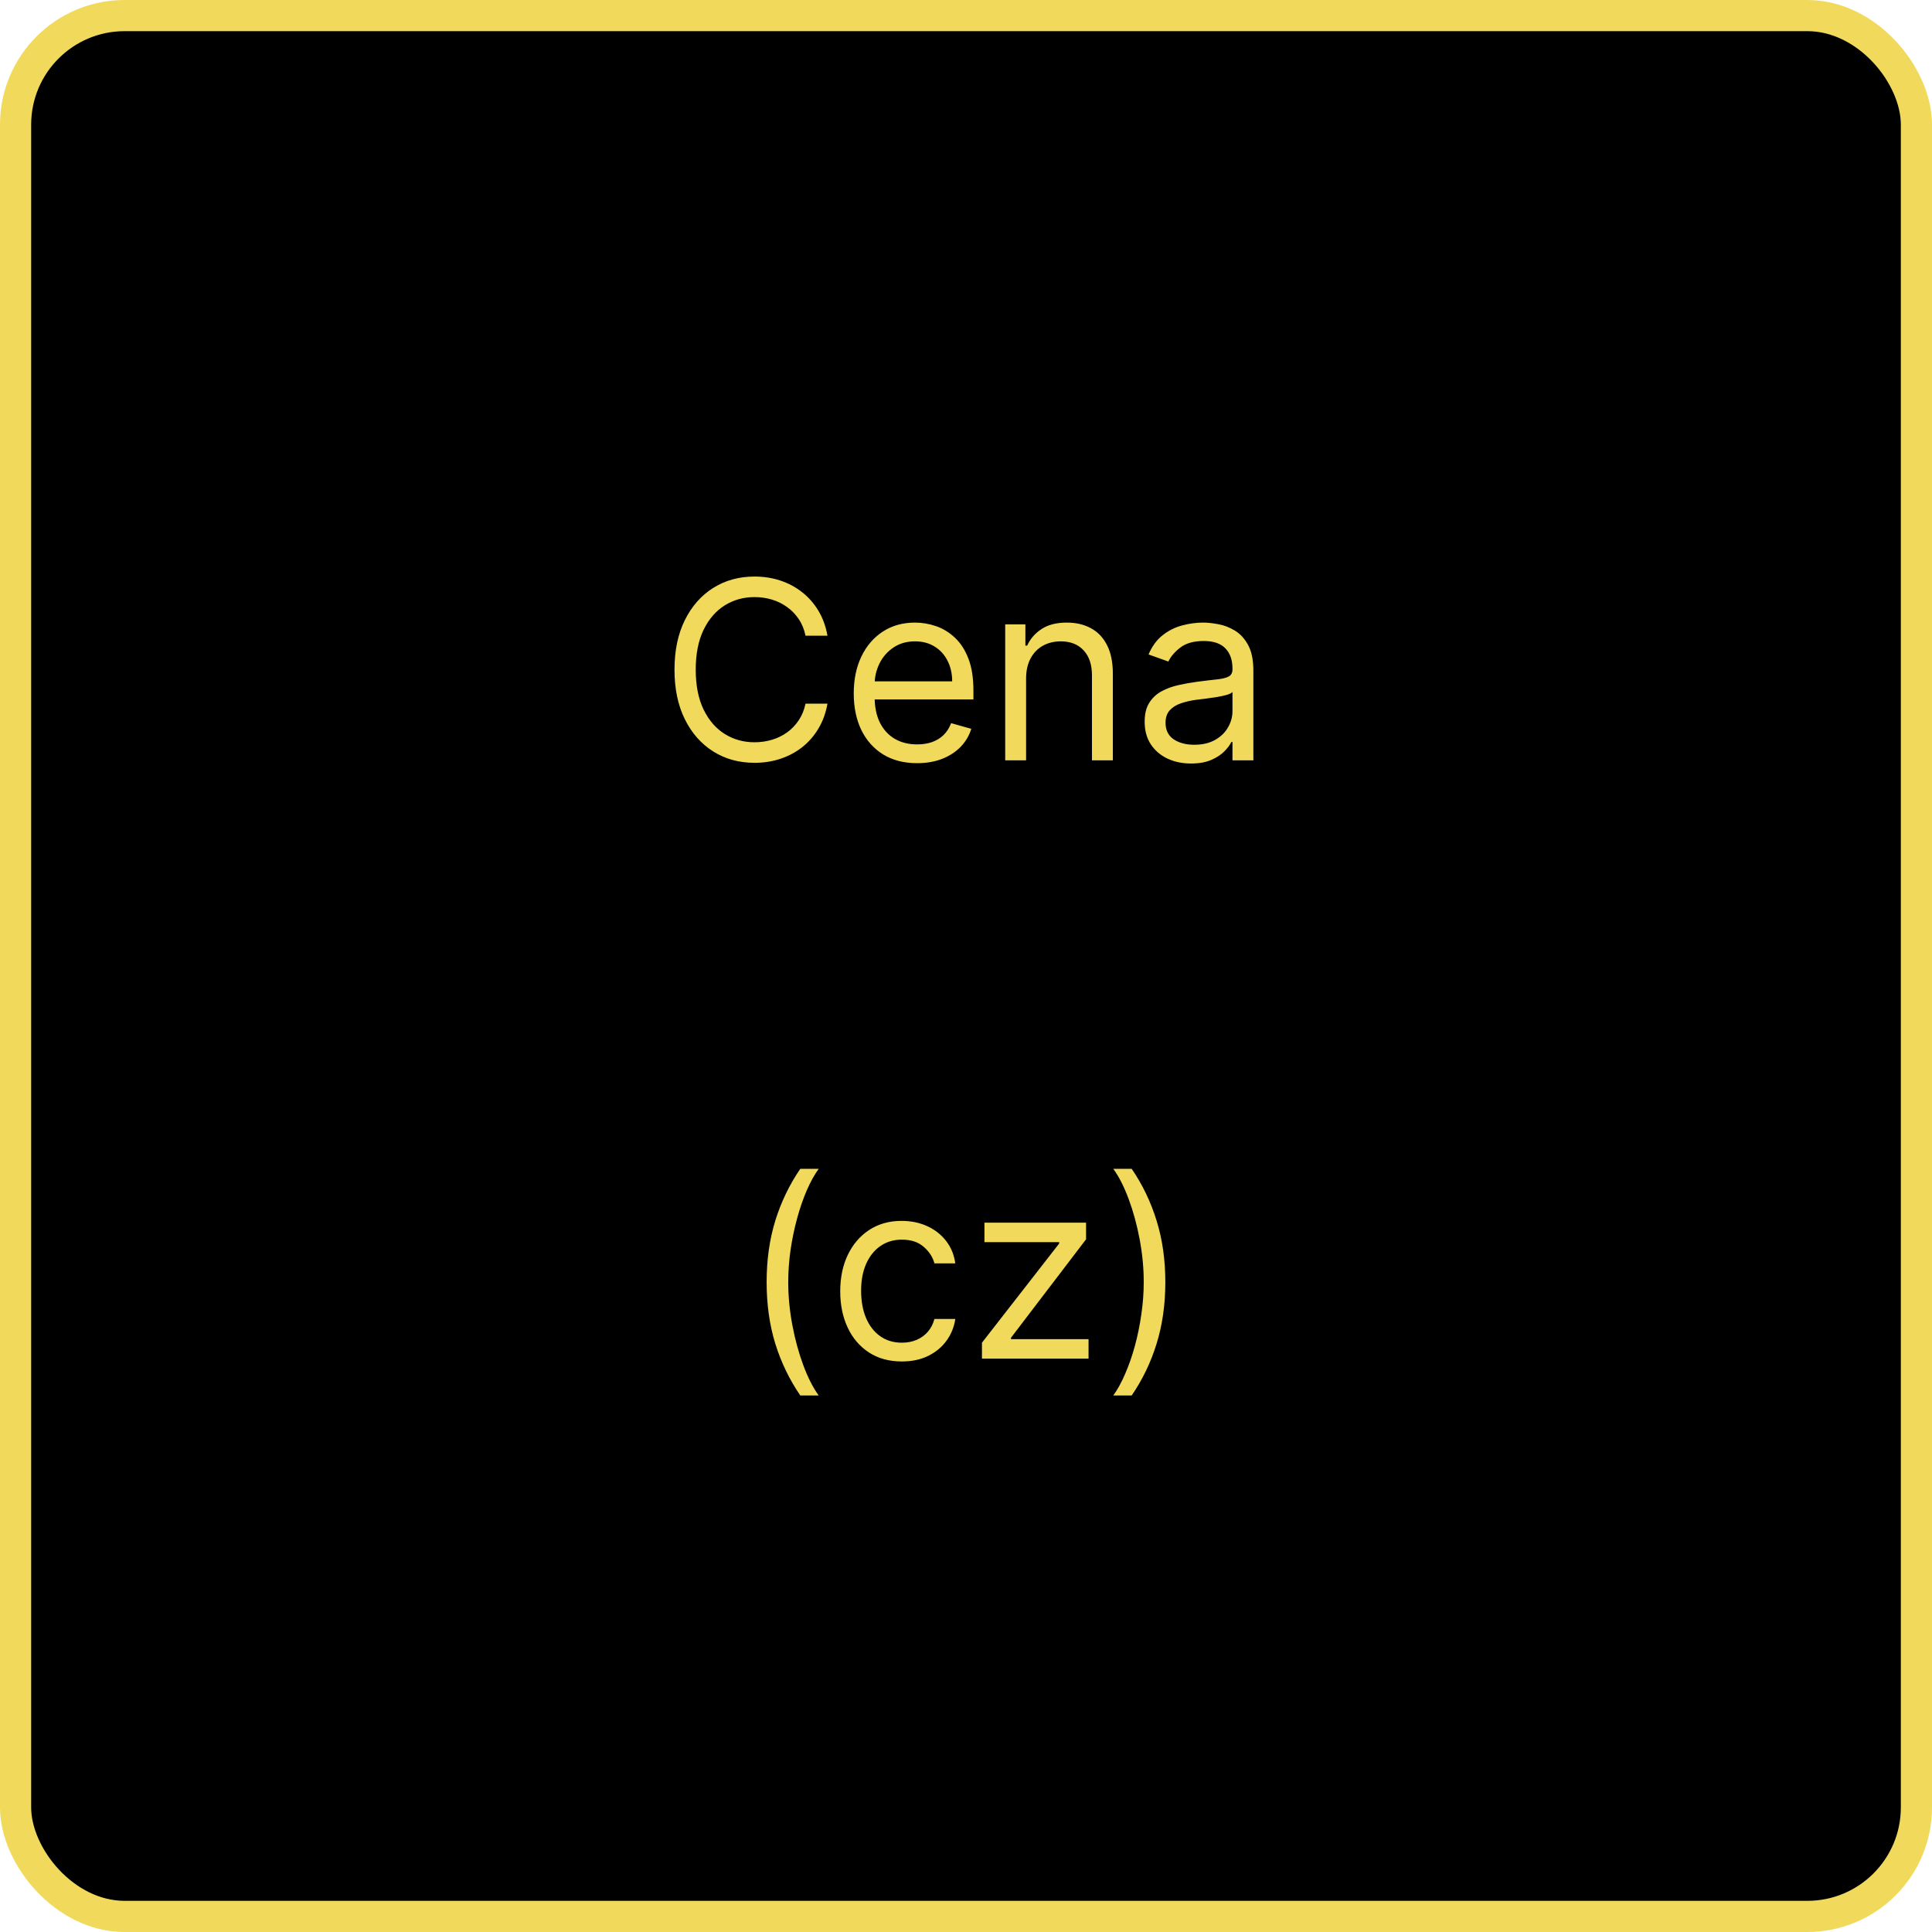 <svg width="310" height="310" viewBox="0 0 310 310" fill="none" xmlns="http://www.w3.org/2000/svg">
<rect x="2.5" y="2.5" width="305" height="305" rx="17.5" fill="black"/>
<rect x="2.5" y="2.5" width="305" height="305" rx="17.5" stroke="#F1D95B" stroke-width="5"/>
<path d="M132.772 102H129.249C129.041 100.987 128.676 100.097 128.155 99.329C127.644 98.562 127.019 97.919 126.28 97.398C125.551 96.867 124.741 96.47 123.851 96.204C122.961 95.939 122.033 95.807 121.067 95.807C119.306 95.807 117.71 96.252 116.28 97.142C114.86 98.032 113.728 99.344 112.885 101.077C112.052 102.81 111.635 104.936 111.635 107.455C111.635 109.973 112.052 112.099 112.885 113.832C113.728 115.565 114.86 116.877 116.28 117.767C117.71 118.657 119.306 119.102 121.067 119.102C122.033 119.102 122.961 118.97 123.851 118.705C124.741 118.439 125.551 118.046 126.28 117.526C127.019 116.995 127.644 116.347 128.155 115.58C128.676 114.803 129.041 113.913 129.249 112.909H132.772C132.507 114.396 132.024 115.726 131.323 116.901C130.622 118.075 129.751 119.074 128.709 119.898C127.667 120.712 126.498 121.332 125.201 121.759C123.913 122.185 122.535 122.398 121.067 122.398C118.586 122.398 116.38 121.792 114.448 120.58C112.516 119.367 110.996 117.644 109.888 115.409C108.78 113.174 108.226 110.523 108.226 107.455C108.226 104.386 108.78 101.735 109.888 99.5C110.996 97.265 112.516 95.542 114.448 94.329C116.38 93.117 118.586 92.511 121.067 92.511C122.535 92.511 123.913 92.724 125.201 93.151C126.498 93.577 127.667 94.202 128.709 95.026C129.751 95.84 130.622 96.834 131.323 98.008C132.024 99.173 132.507 100.504 132.772 102ZM147.157 122.455C145.055 122.455 143.242 121.991 141.717 121.062C140.202 120.125 139.032 118.818 138.208 117.142C137.394 115.456 136.987 113.496 136.987 111.261C136.987 109.027 137.394 107.057 138.208 105.352C139.032 103.638 140.178 102.303 141.646 101.347C143.123 100.381 144.847 99.898 146.816 99.898C147.953 99.898 149.075 100.087 150.183 100.466C151.291 100.845 152.299 101.46 153.208 102.312C154.118 103.155 154.842 104.273 155.382 105.665C155.922 107.057 156.191 108.771 156.191 110.807V112.227H139.373V109.33H152.782C152.782 108.098 152.536 107 152.044 106.034C151.561 105.068 150.869 104.306 149.97 103.747C149.08 103.188 148.029 102.909 146.816 102.909C145.481 102.909 144.326 103.241 143.35 103.903C142.385 104.557 141.641 105.409 141.12 106.46C140.6 107.511 140.339 108.638 140.339 109.841V111.773C140.339 113.42 140.623 114.817 141.191 115.963C141.769 117.099 142.569 117.966 143.592 118.562C144.615 119.15 145.803 119.443 147.157 119.443C148.038 119.443 148.833 119.32 149.544 119.074C150.263 118.818 150.884 118.439 151.404 117.938C151.925 117.426 152.328 116.792 152.612 116.034L155.85 116.943C155.51 118.042 154.937 119.008 154.132 119.841C153.327 120.665 152.333 121.309 151.149 121.773C149.965 122.227 148.635 122.455 147.157 122.455ZM164.643 108.875V122H161.291V100.182H164.529V103.591H164.814C165.325 102.483 166.101 101.593 167.143 100.92C168.185 100.239 169.529 99.898 171.177 99.898C172.654 99.898 173.947 100.201 175.055 100.807C176.163 101.403 177.025 102.312 177.64 103.534C178.256 104.746 178.564 106.28 178.564 108.136V122H175.211V108.364C175.211 106.65 174.766 105.314 173.876 104.358C172.986 103.392 171.764 102.909 170.211 102.909C169.141 102.909 168.185 103.141 167.342 103.605C166.509 104.069 165.85 104.746 165.368 105.636C164.885 106.527 164.643 107.606 164.643 108.875ZM191.11 122.511C189.727 122.511 188.472 122.251 187.346 121.73C186.219 121.2 185.324 120.438 184.661 119.443C183.998 118.439 183.667 117.227 183.667 115.807C183.667 114.557 183.913 113.544 184.405 112.767C184.898 111.981 185.556 111.366 186.38 110.92C187.203 110.475 188.113 110.144 189.107 109.926C190.111 109.699 191.119 109.519 192.132 109.386C193.458 109.216 194.533 109.088 195.357 109.003C196.19 108.908 196.796 108.752 197.175 108.534C197.563 108.316 197.757 107.937 197.757 107.398V107.284C197.757 105.883 197.374 104.794 196.607 104.017C195.849 103.241 194.699 102.852 193.155 102.852C191.555 102.852 190.3 103.203 189.391 103.903C188.482 104.604 187.843 105.352 187.473 106.148L184.292 105.011C184.86 103.686 185.617 102.653 186.564 101.915C187.521 101.167 188.562 100.646 189.689 100.352C190.826 100.049 191.943 99.898 193.042 99.898C193.742 99.898 194.547 99.983 195.456 100.153C196.375 100.314 197.26 100.651 198.113 101.162C198.974 101.673 199.689 102.445 200.257 103.477C200.826 104.509 201.11 105.892 201.11 107.625V122H197.757V119.045H197.587C197.36 119.519 196.981 120.026 196.451 120.565C195.92 121.105 195.215 121.564 194.334 121.943C193.453 122.322 192.379 122.511 191.11 122.511ZM191.621 119.5C192.947 119.5 194.064 119.24 194.973 118.719C195.892 118.198 196.583 117.526 197.047 116.702C197.521 115.878 197.757 115.011 197.757 114.102V111.034C197.615 111.205 197.303 111.361 196.82 111.503C196.346 111.635 195.797 111.754 195.172 111.858C194.557 111.953 193.955 112.038 193.368 112.114C192.791 112.18 192.322 112.237 191.962 112.284C191.091 112.398 190.276 112.582 189.519 112.838C188.771 113.084 188.165 113.458 187.701 113.96C187.246 114.453 187.019 115.125 187.019 115.977C187.019 117.142 187.45 118.023 188.311 118.619C189.183 119.206 190.286 119.5 191.621 119.5ZM123.011 205.727C123.011 202.148 123.475 198.857 124.403 195.855C125.341 192.844 126.676 190.074 128.409 187.545H131.364C130.682 188.483 130.043 189.638 129.446 191.011C128.859 192.375 128.343 193.876 127.898 195.514C127.453 197.143 127.102 198.829 126.847 200.571C126.6 202.313 126.477 204.032 126.477 205.727C126.477 207.981 126.695 210.268 127.131 212.588C127.566 214.908 128.153 217.062 128.892 219.051C129.631 221.04 130.455 222.659 131.364 223.909H128.409C126.676 221.381 125.341 218.616 124.403 215.614C123.475 212.602 123.011 209.307 123.011 205.727ZM144.705 218.455C142.66 218.455 140.898 217.972 139.421 217.006C137.944 216.04 136.808 214.709 136.012 213.014C135.217 211.319 134.819 209.383 134.819 207.205C134.819 204.989 135.226 203.033 136.04 201.338C136.864 199.634 138.01 198.303 139.478 197.347C140.955 196.381 142.679 195.898 144.648 195.898C146.183 195.898 147.565 196.182 148.796 196.75C150.027 197.318 151.036 198.114 151.822 199.136C152.608 200.159 153.095 201.352 153.285 202.716H149.933C149.677 201.722 149.109 200.841 148.228 200.074C147.357 199.297 146.183 198.909 144.705 198.909C143.398 198.909 142.253 199.25 141.268 199.932C140.292 200.604 139.53 201.556 138.981 202.787C138.441 204.009 138.171 205.443 138.171 207.091C138.171 208.777 138.436 210.244 138.967 211.494C139.506 212.744 140.264 213.715 141.239 214.406C142.224 215.098 143.379 215.443 144.705 215.443C145.576 215.443 146.367 215.292 147.077 214.989C147.788 214.686 148.389 214.25 148.881 213.682C149.374 213.114 149.724 212.432 149.933 211.636H153.285C153.095 212.924 152.627 214.084 151.879 215.116C151.14 216.139 150.16 216.954 148.938 217.56C147.726 218.156 146.315 218.455 144.705 218.455ZM157.56 218V215.443L169.947 199.534V199.307H157.958V196.182H174.265V198.852L162.219 214.648V214.875H174.663V218H157.56ZM186.985 205.727C186.985 209.307 186.516 212.602 185.579 215.614C184.651 218.616 183.32 221.381 181.587 223.909H178.633C179.315 222.972 179.949 221.816 180.536 220.443C181.133 219.08 181.654 217.583 182.099 215.955C182.544 214.316 182.889 212.626 183.136 210.884C183.391 209.132 183.519 207.413 183.519 205.727C183.519 203.473 183.301 201.187 182.866 198.866C182.43 196.546 181.843 194.392 181.104 192.403C180.366 190.415 179.542 188.795 178.633 187.545H181.587C183.32 190.074 184.651 192.844 185.579 195.855C186.516 198.857 186.985 202.148 186.985 205.727Z" fill="#F1D95B"/>
</svg>
